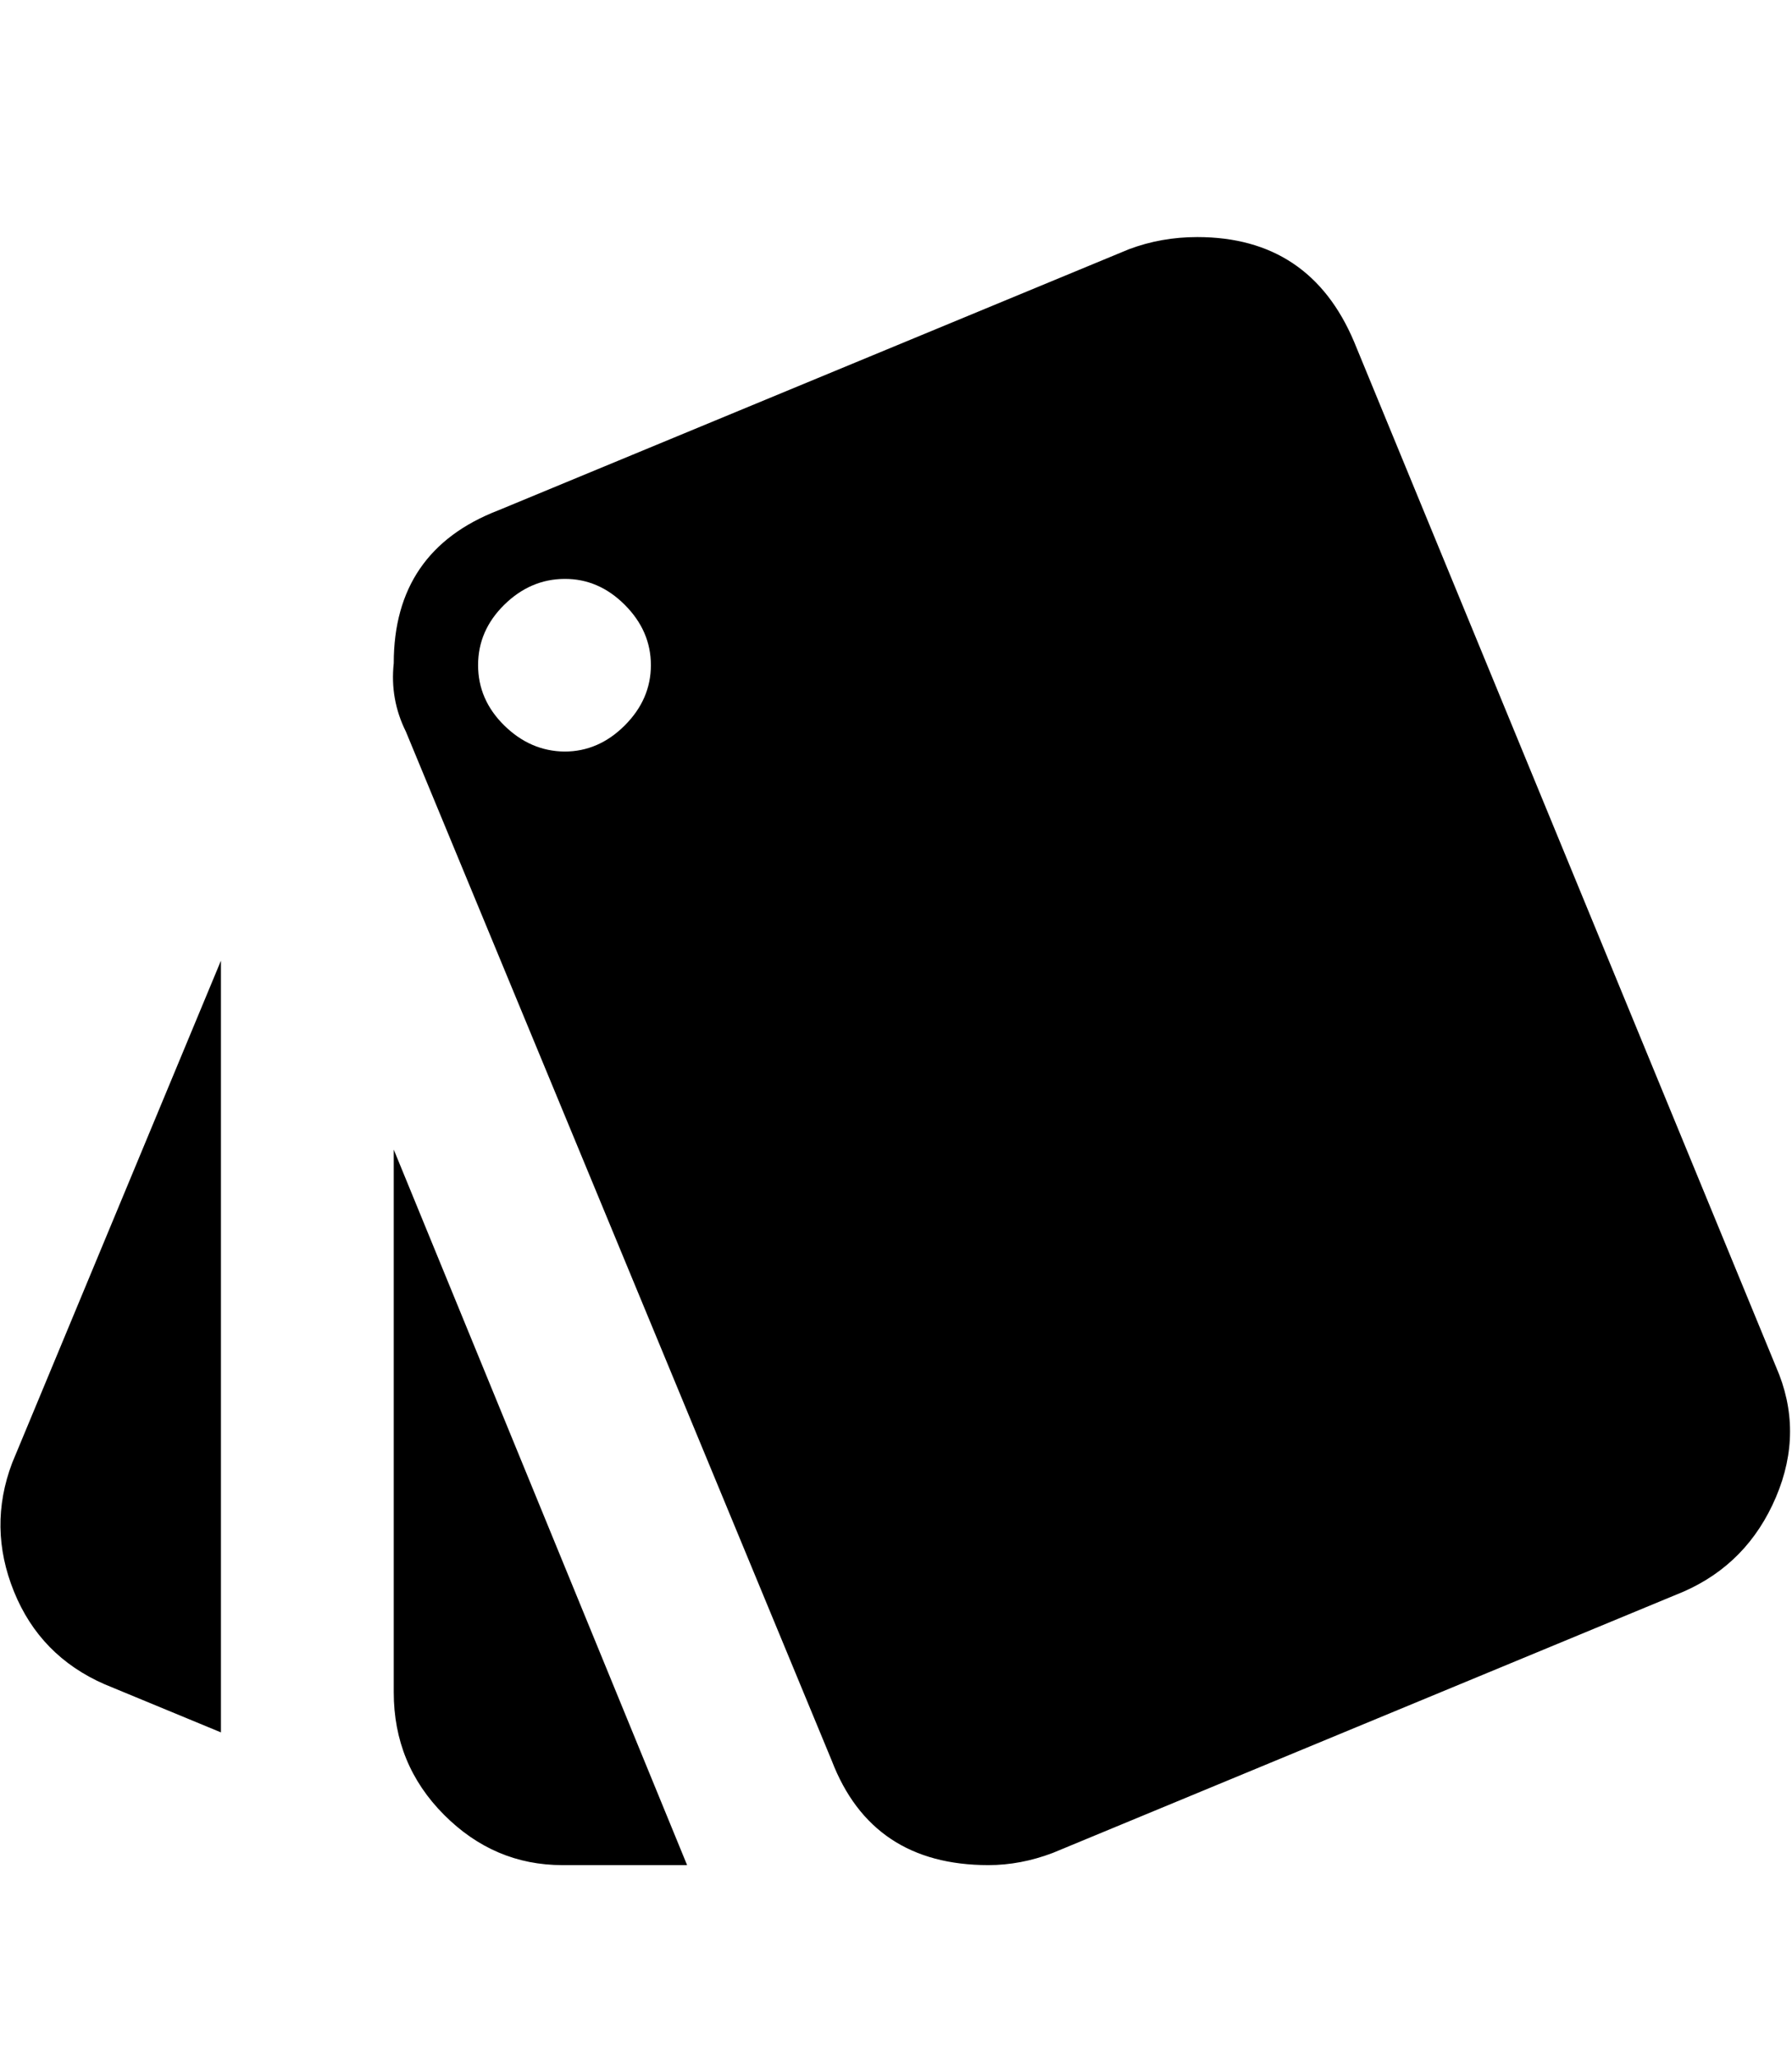 <svg height="1000" width="871.1" xmlns="http://www.w3.org/2000/svg"><path d="m50.8 818.4q-31.3-13.7-44-45t-0.9-62.5l101.5-244.1v375z m812.5-154.3q13.7 31.2 0 63.4t-44.9 45.9l-306.7 127q-15.6 5.9-31.2 5.9-56.7 0-76.2-50.8l-207-500q-7.8-15.7-5.9-33.2 0-54.7 50.8-74.3l306.6-126.9q15.7-5.9 33.2-5.9 54.7 0 76.2 50.8z m-588.9-298.9q16.6 0 29.3-12.7t12.7-29.3-12.7-29.3-29.3-12.6-29.3 12.6-12.7 29.3 12.7 29.3 29.3 12.7z m-83 457.1v-263.7l142.6 347.7h-60.6q-33.2 0-57.6-24.5t-24.4-59.5z" /></svg>